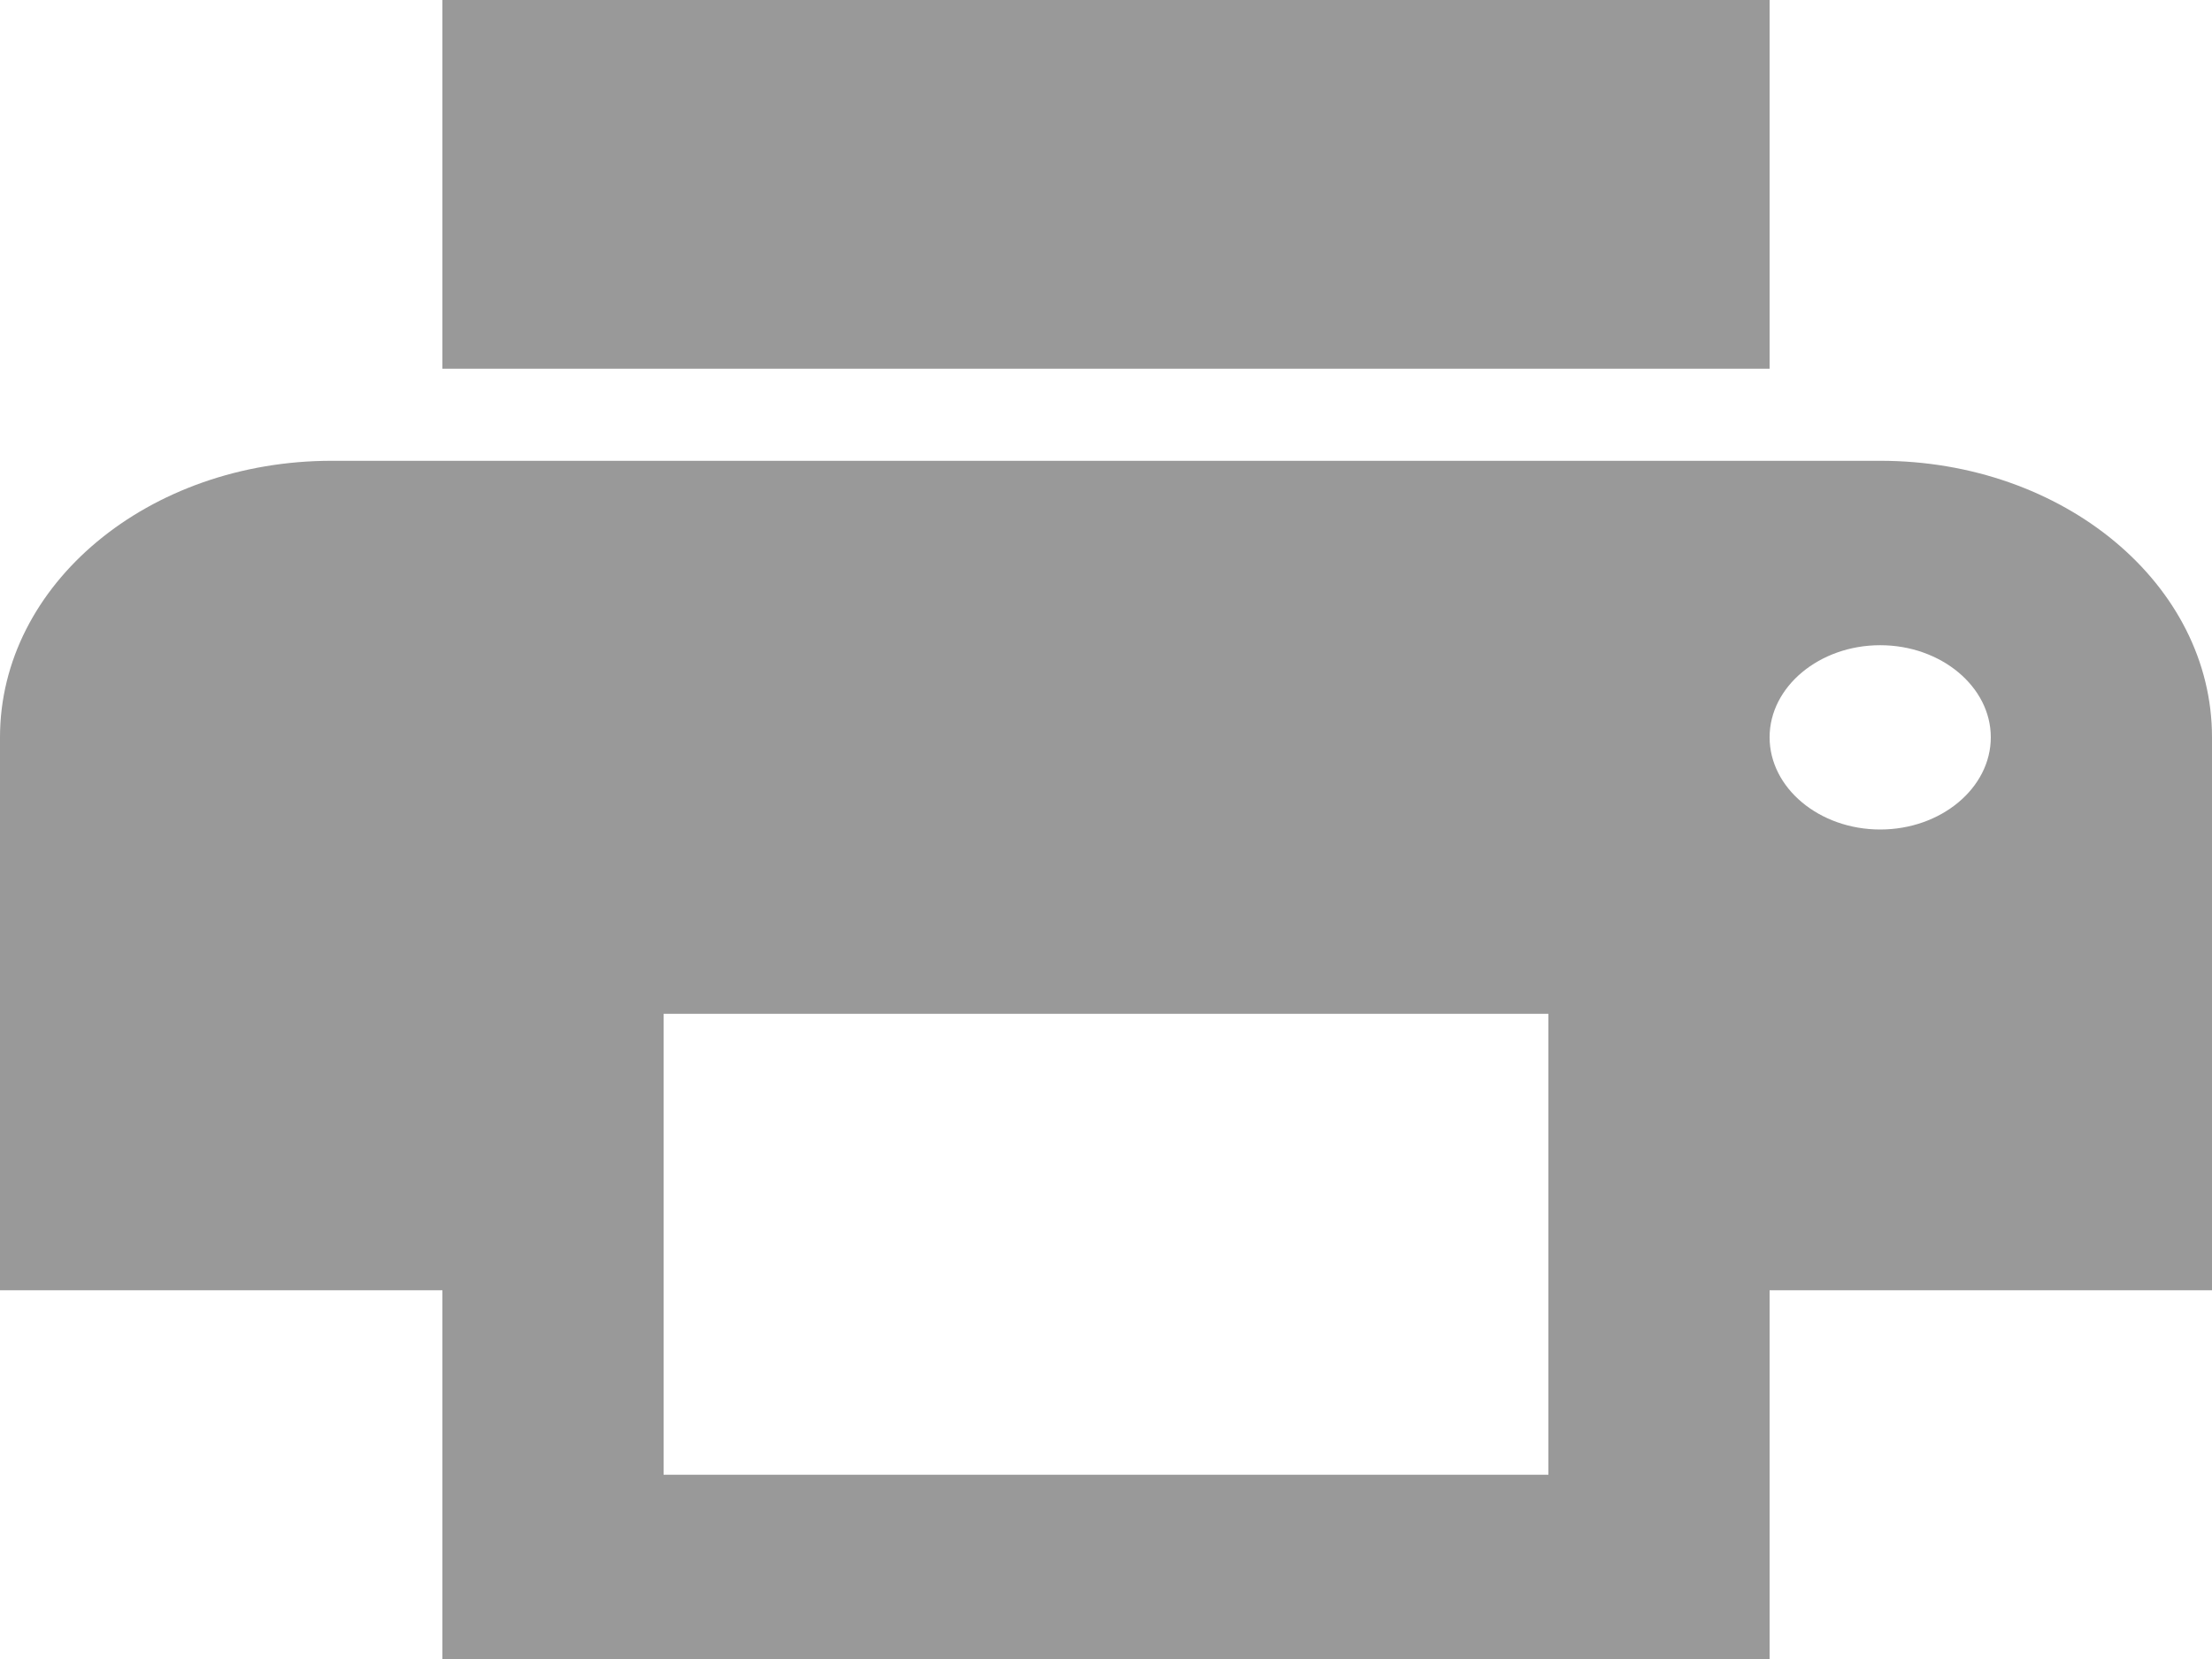 <svg width="16" height="12" viewBox="0 0 16 12" fill="none" xmlns="http://www.w3.org/2000/svg">
<path d="M13.6 3.333H2.4C1.072 3.333 0 4.227 0 5.333V9.333H3.2V12H12.8V9.333H16V5.333C16 4.227 14.928 3.333 13.6 3.333ZM11.2 10.667H4.8V7.333H11.2V10.667ZM13.6 6C13.16 6 12.8 5.7 12.8 5.333C12.8 4.967 13.16 4.667 13.6 4.667C14.04 4.667 14.4 4.967 14.4 5.333C14.4 5.7 14.04 6 13.6 6ZM12.8 0H3.2V2.667H12.8V0Z" fill="#999999"/>
</svg>
